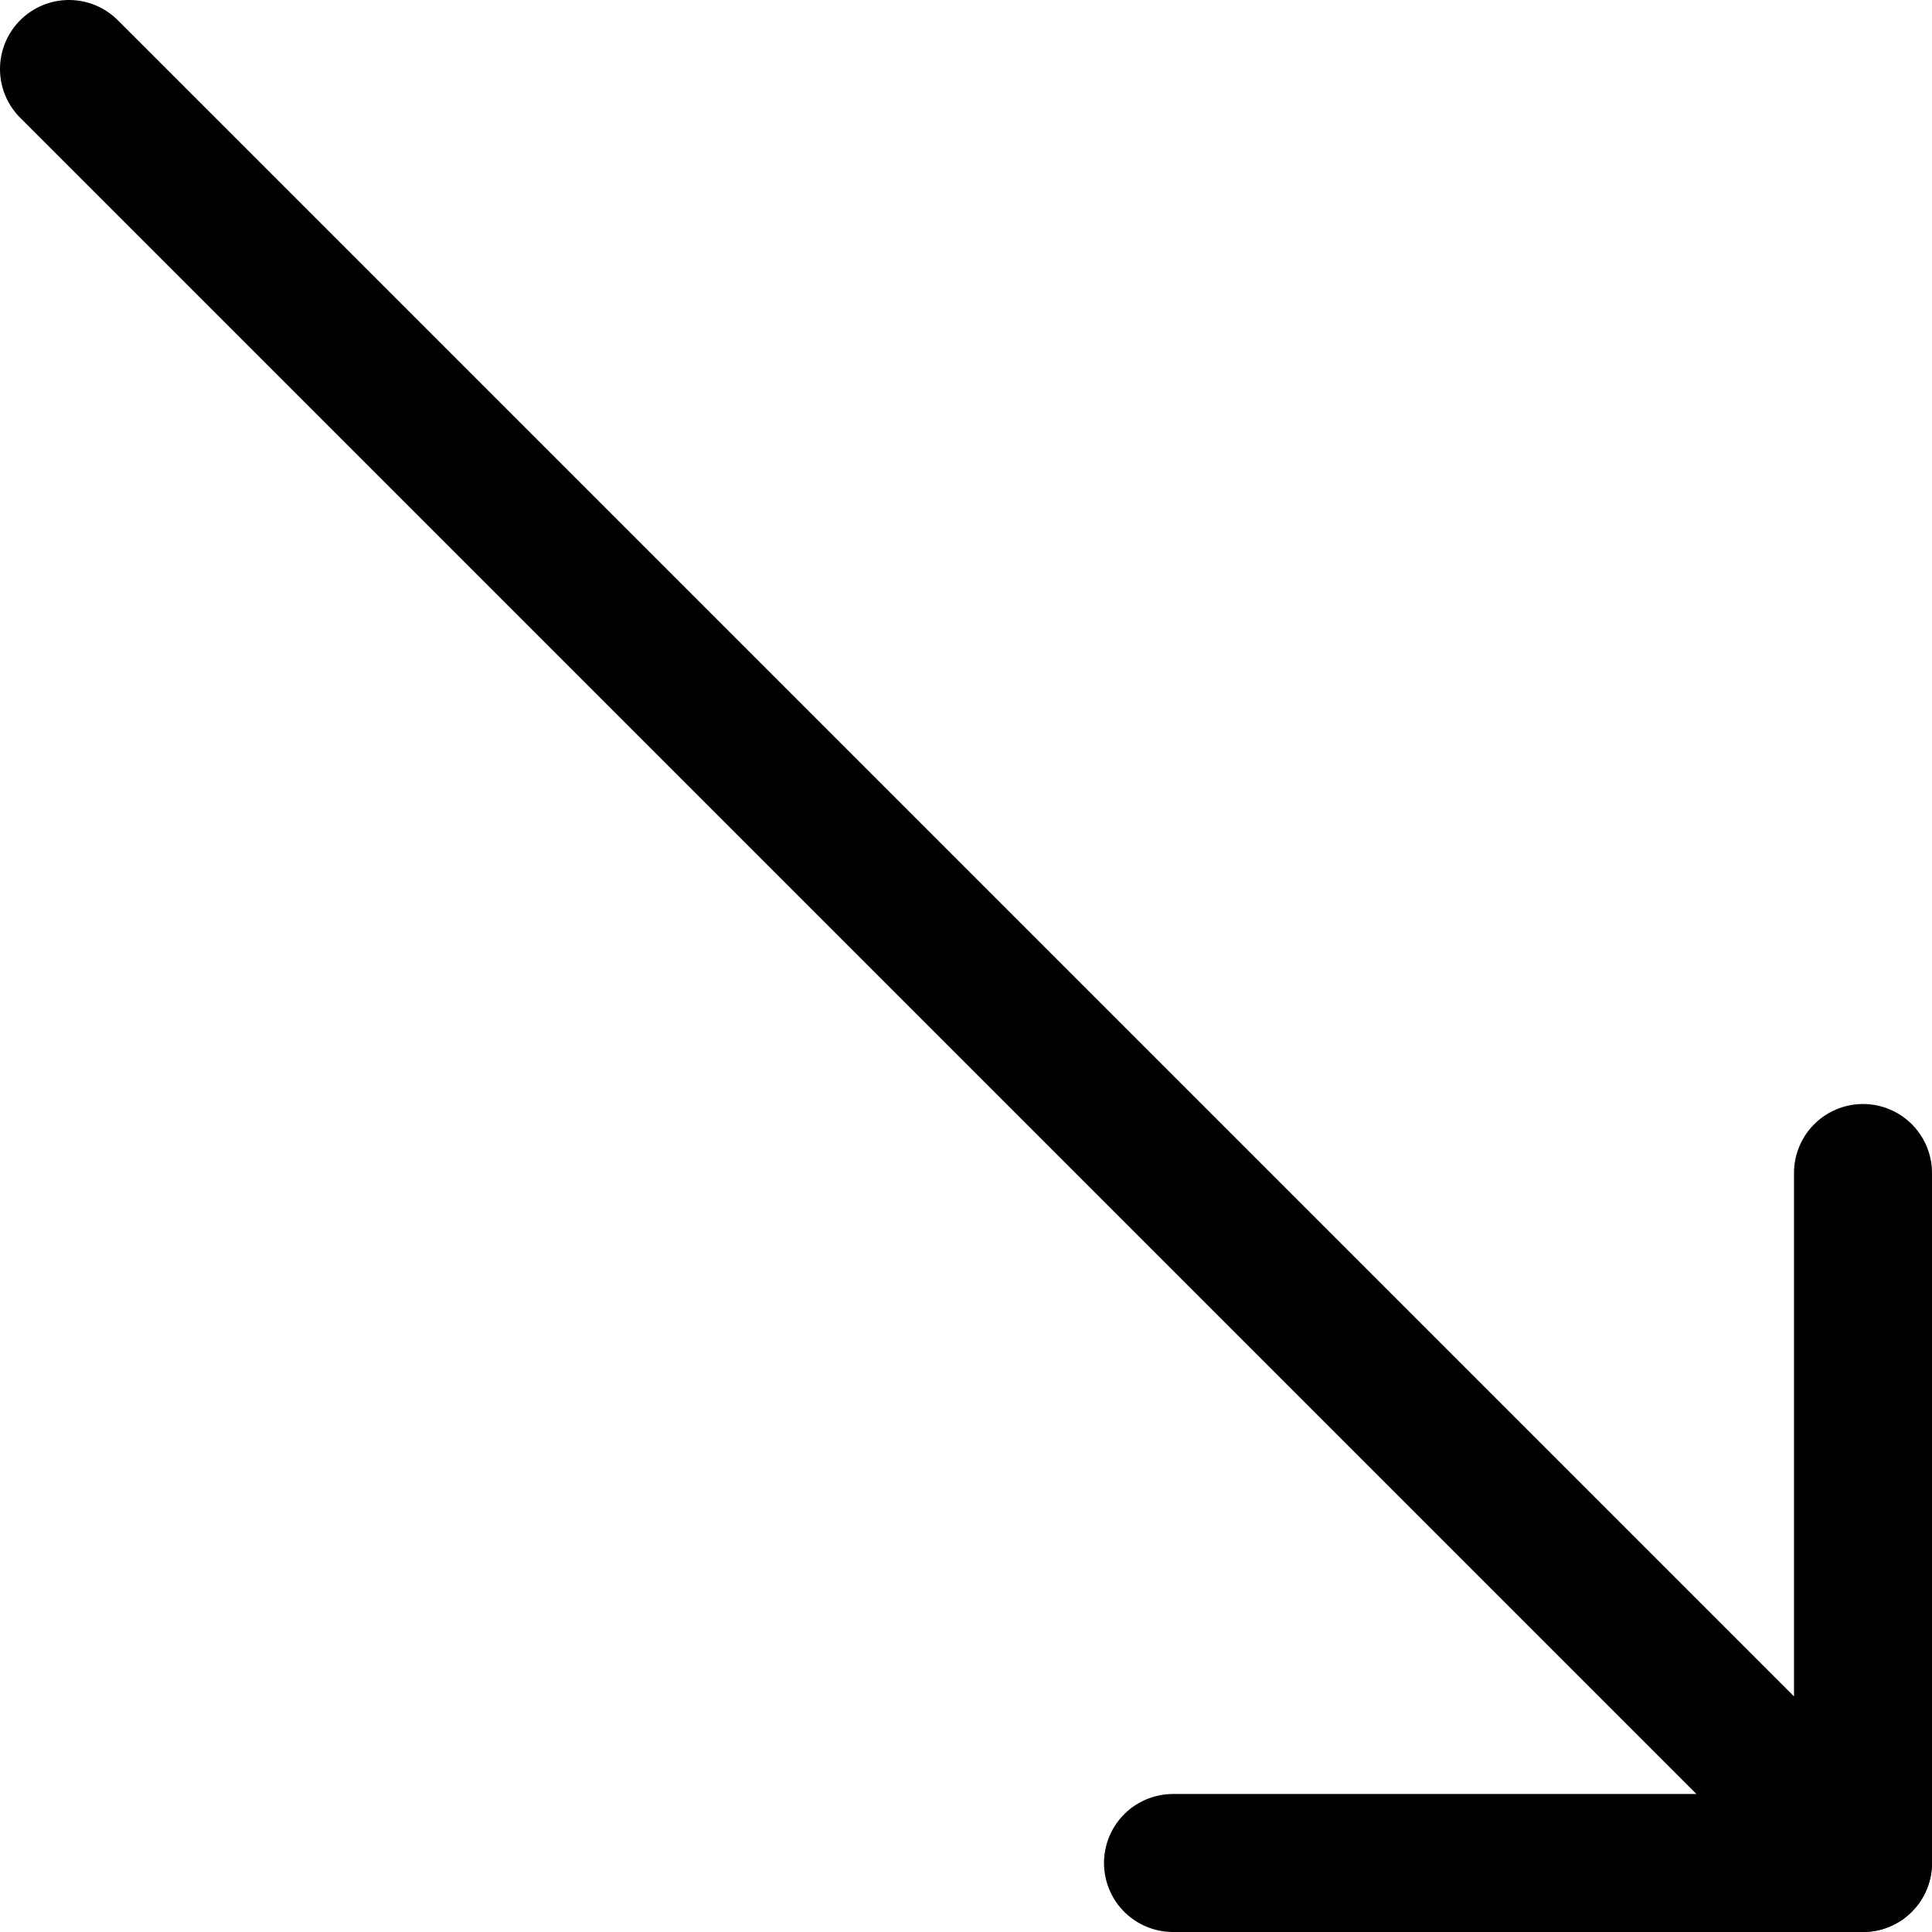 <svg width="14" height="14" viewBox="0 0 14 14" fill="none" xmlns="http://www.w3.org/2000/svg">
<g clip-path="url(#clip0_6_2657)">
<path d="M0.5 0.5L13.5 13.5" stroke="#000001" stroke-linecap="round" stroke-linejoin="round"/>
<path d="M8.5 13.5H13.5V8.5" stroke="#000001" stroke-linecap="round" stroke-linejoin="round"/>
</g>
<defs>
<clipPath id="clip0_6_2657">
<rect width="14" height="14" fill="white"/>
</clipPath>
</defs>
</svg>
